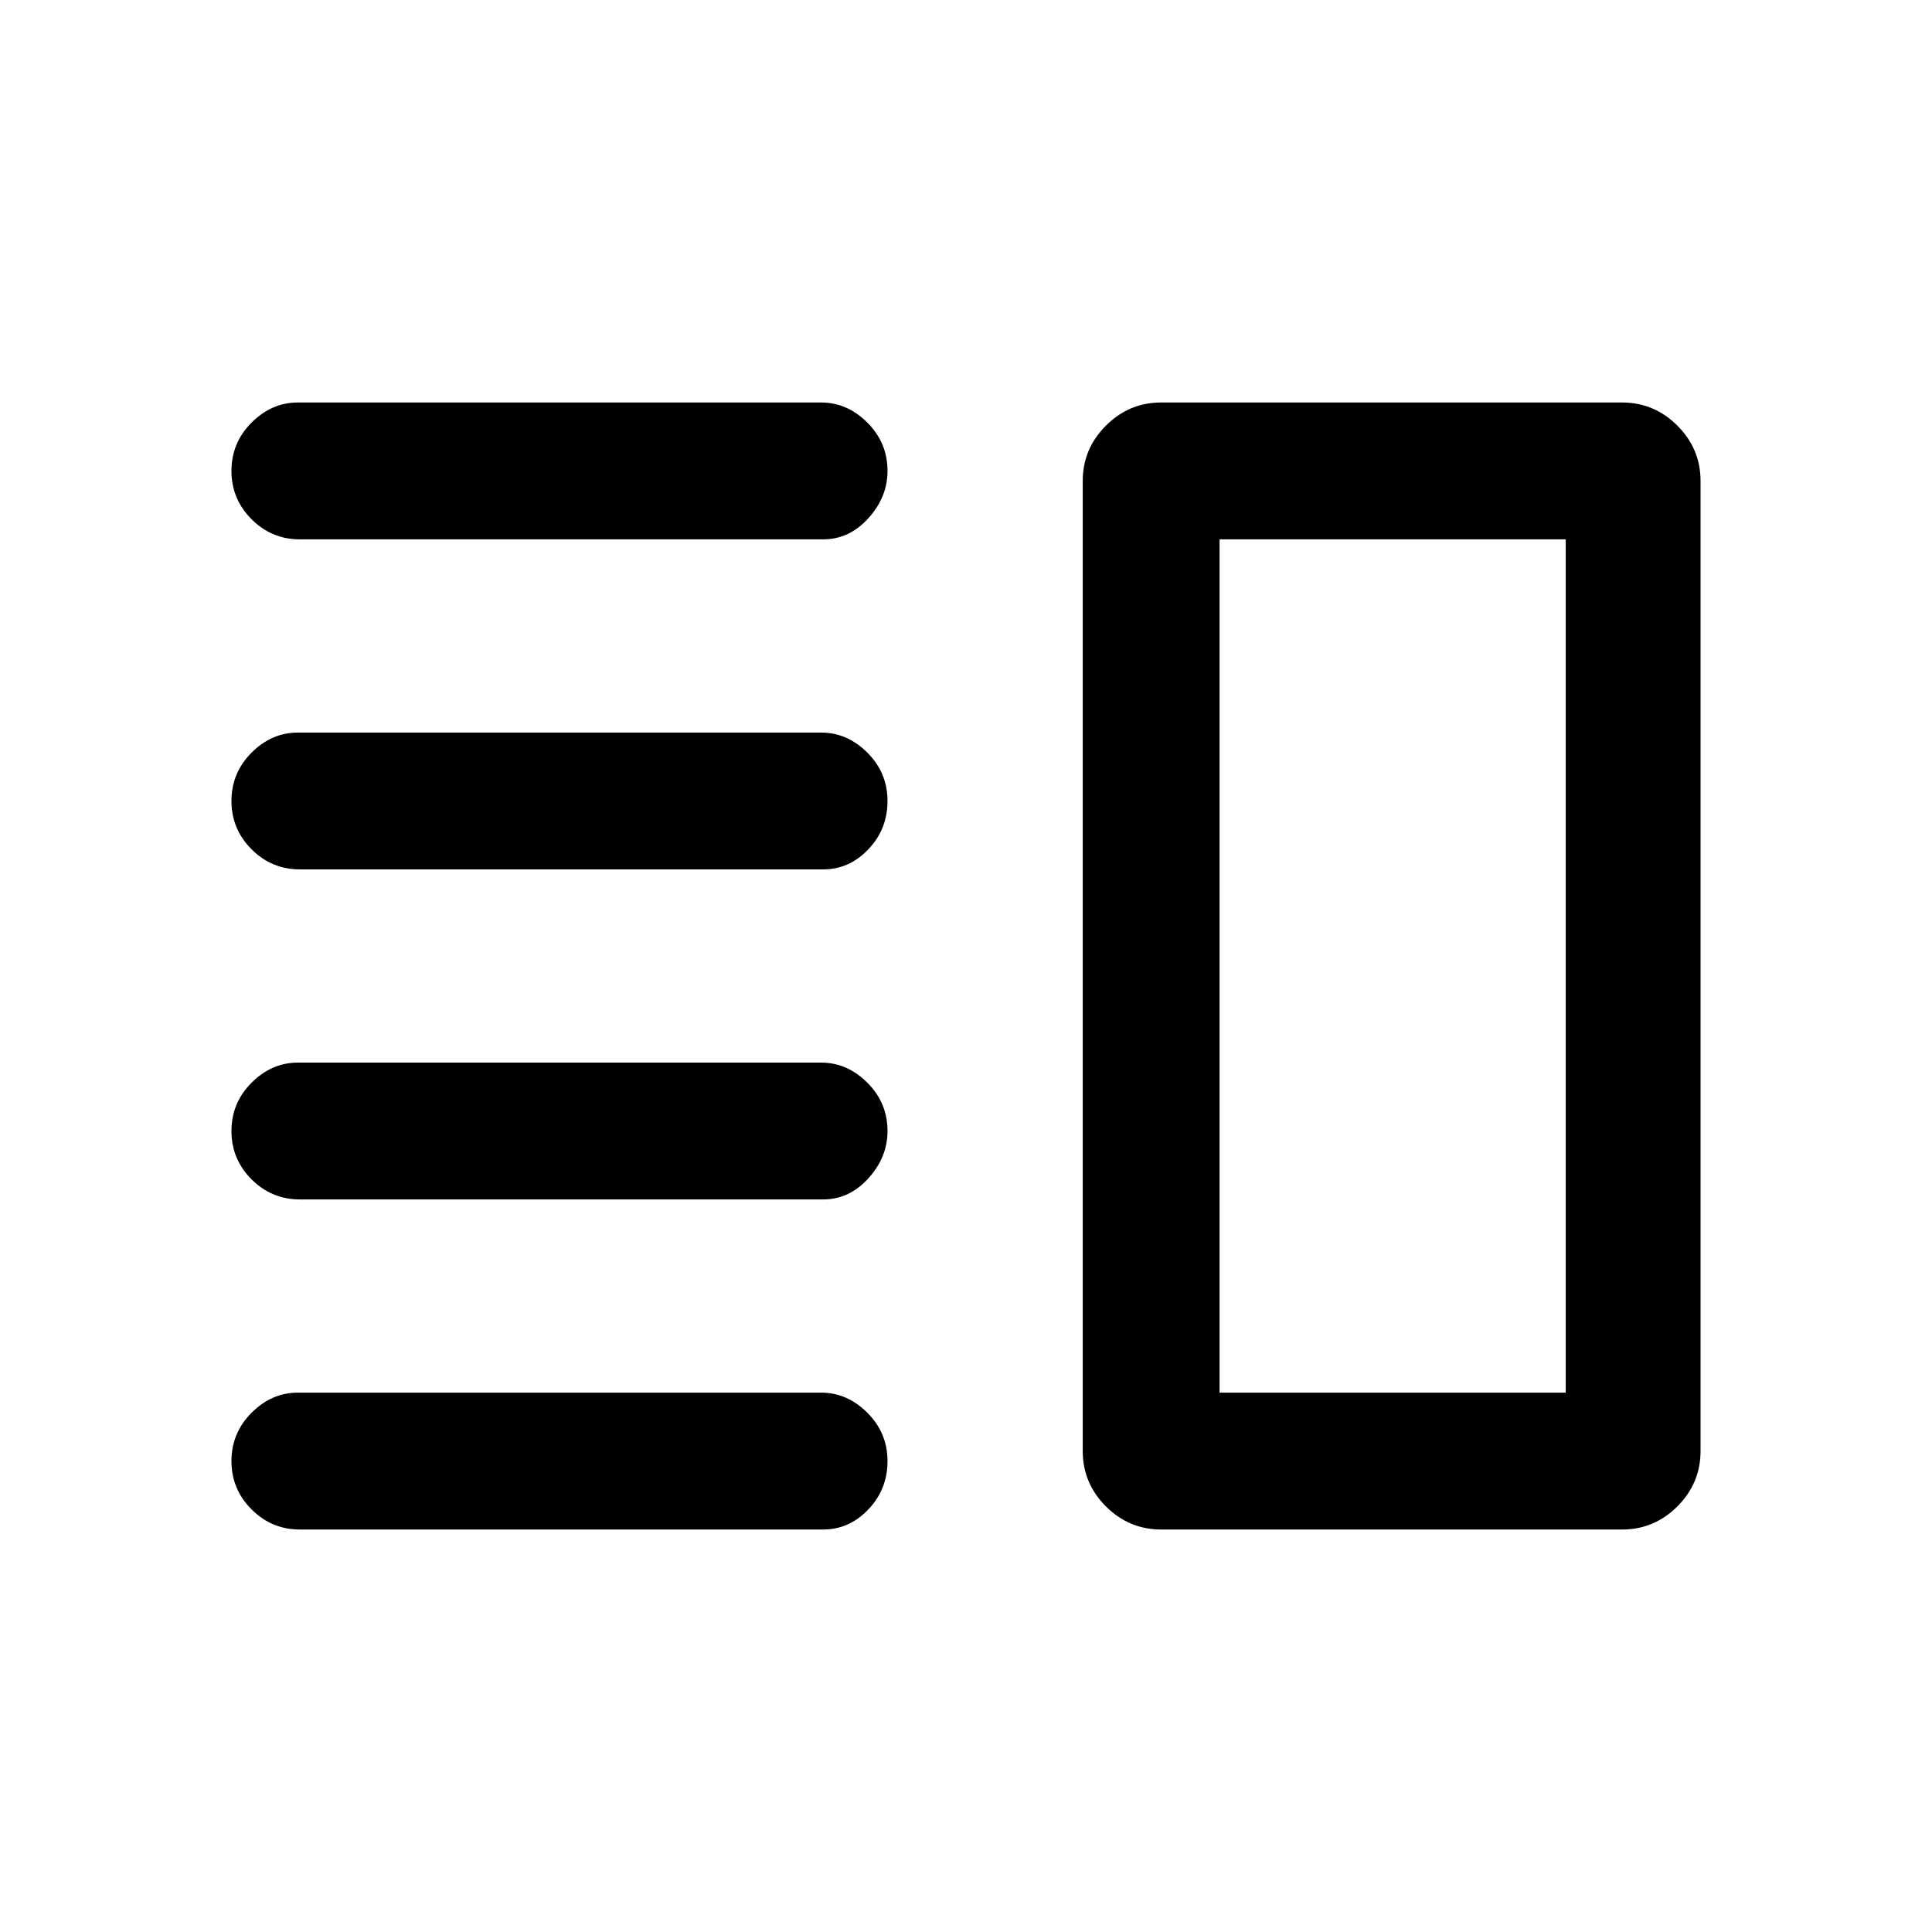 <svg xmlns="http://www.w3.org/2000/svg" height="40" width="40"><path d="M6.208 24.833q-.583 0-1-.416-.416-.417-.416-1 0-.584.416-1Q5.625 22 6.167 22H17q.542 0 .958.417.417.416.417 1 0 .541-.396.979-.396.437-.937.437Zm0 6.834q-.583 0-1-.417-.416-.417-.416-1t.416-1q.417-.417.959-.417H17q.542 0 .958.417.417.417.417 1t-.396 1q-.396.417-.937.417Zm0-13.667q-.583 0-1-.417-.416-.416-.416-1 0-.583.416-1 .417-.416.959-.416H17q.542 0 .958.416.417.417.417 1 0 .584-.396 1-.396.417-.937.417Zm0-6.833q-.583 0-1-.417-.416-.417-.416-1t.416-1q.417-.417.959-.417H17q.542 0 .958.417.417.417.417 1 0 .542-.396.979-.396.438-.937.438Zm19.042 0v17.666Zm-1.208 20.5q-.667 0-1.146-.479-.479-.48-.479-1.146V9.958q0-.666.479-1.145.479-.48 1.146-.48h9.541q.667 0 1.146.48.479.479.479 1.145v20.084q0 .666-.479 1.146-.479.479-1.146.479Zm1.208-20.5v17.666h7.167V11.167Z"/></svg>